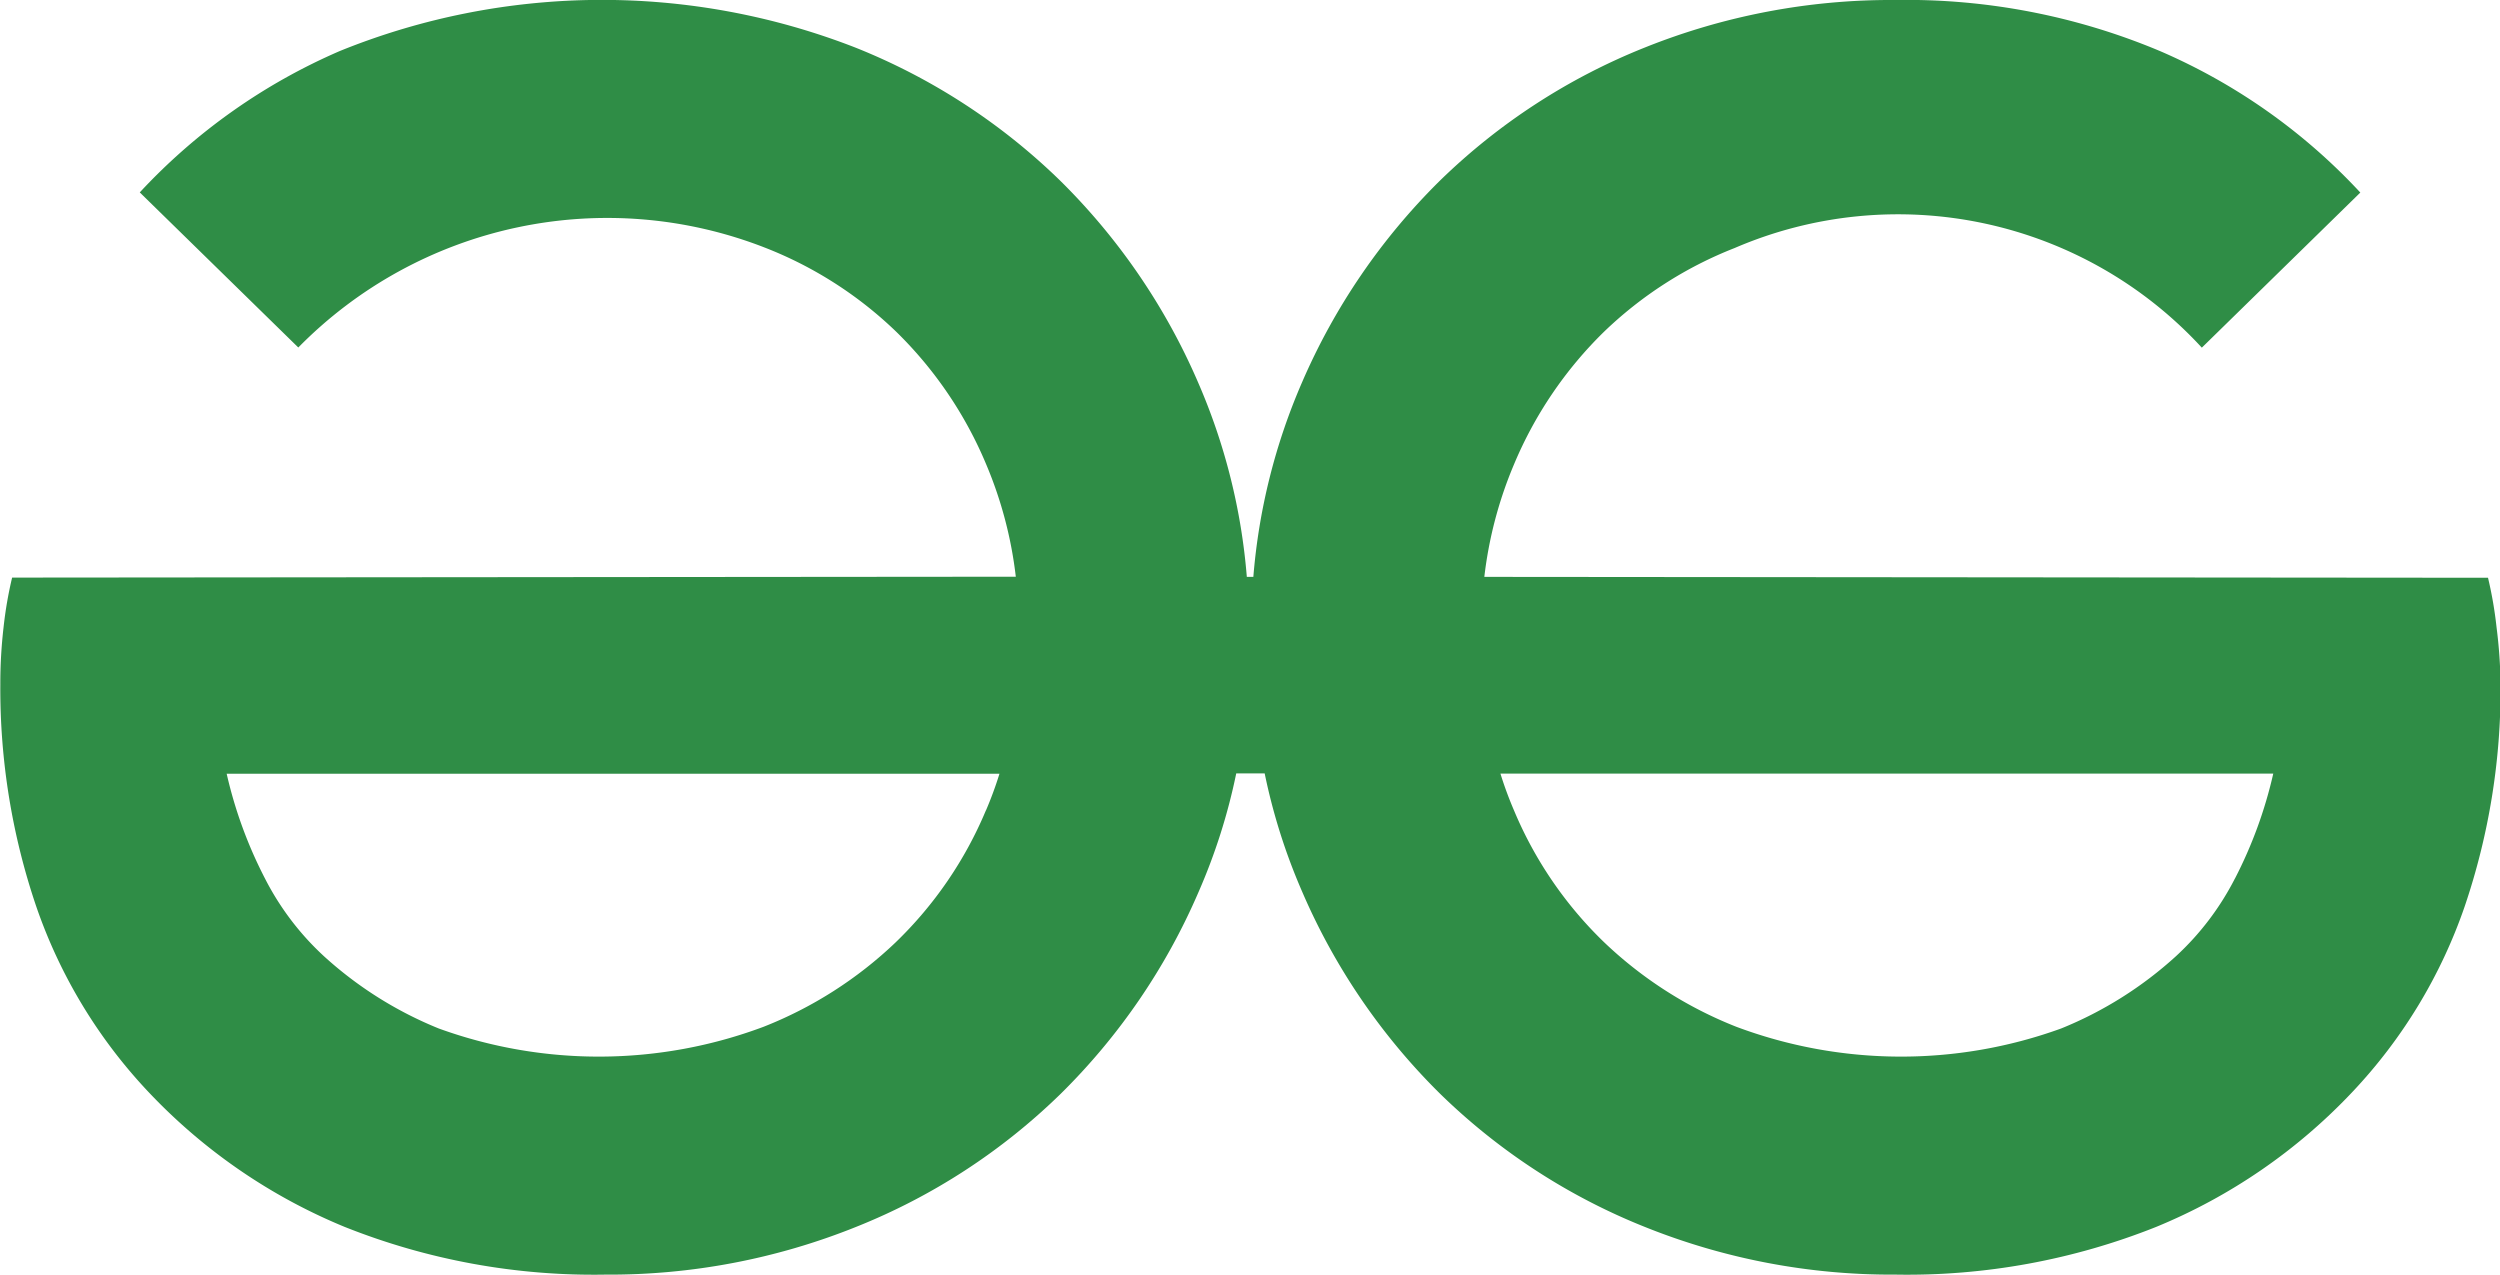 <svg xmlns="http://www.w3.org/2000/svg" width="76.533" height="39.026" viewBox="0 0 76.533 39.026"><path d="M2380.7 6597.866a12.252 12.252.0 00-.261-1.513l-30.726-.027a12.545 12.545.0 01.908-3.443 12.337 12.337.0 012.739-4.044 12.151 12.151.0 014.018-2.581 12.634 12.634.0 0114.3 3.051l4.852-4.748a18.176 18.176.0 00-6.131-4.331 20.037 20.037.0 00-8.112-1.564 20.25 20.25.0 00-7.671 1.459 19.158 19.158.0 00-6.261 4.07 19.584 19.584.0 00-4.226 6.184 18.7 18.7.0 00-1.487 5.947h-.2a18.674 18.674.0 00-1.489-5.947 19.544 19.544.0 00-4.226-6.184 19.133 19.133.0 00-6.261-4.07 21.354 21.354.0 00-15.783.1 18.2 18.2.0 00-6.131 4.331l4.853 4.748a13.264 13.264.0 0114.3-3.051 12.131 12.131.0 014.017 2.581 12.323 12.323.0 012.74 4.044 12.527 12.527.0 01.908 3.443l-30.726.027a12.256 12.256.0 00-.261 1.513 15 15 0 00-.1 1.773 20.713 20.713.0 001.1 6.783 15.709 15.709.0 003.443 5.686 17.309 17.309.0 006 4.123 20.587 20.587.0 007.983 1.46 20.226 20.226.0 007.669-1.46 19.086 19.086.0 006.261-4.07 19.506 19.506.0 004.226-6.184 18.163 18.163.0 001.153-3.629h.871a18.27 18.27.0 001.151 3.629 19.545 19.545.0 004.226 6.184 19.111 19.111.0 006.261 4.07 20.241 20.241.0 007.671 1.46 20.572 20.572.0 007.981-1.46 17.282 17.282.0 006-4.123 15.717 15.717.0 003.445-5.686 20.726 20.726.0 001.1-6.783A15.259 15.259.0 002380.7 6597.866zm-46.245 5.608a12.1 12.1.0 01-2.766 4.043 12.467 12.467.0 01-4.043 2.583 14.378 14.378.0 01-9.939.052 11.776 11.776.0 01-3.522-2.218 8.459 8.459.0 01-1.8-2.374 13.476 13.476.0 01-1.173-3.208h23.658A11.487 11.487.0 012334.457 6603.475zm38.236 2.086a8.466 8.466.0 01-1.8 2.374 11.771 11.771.0 01-3.522 2.218 14.378 14.378.0 01-9.939-.052 12.491 12.491.0 01-4.044-2.583 12.088 12.088.0 01-2.765-4.043 11.427 11.427.0 01-.415-1.126h11.92v0h11.739A13.509 13.509.0 012372.692 6605.561z" transform="translate(-2304.273 -6578.666)" fill="#2f8d46" style="--darkreader-inline-fill:#267138;" data-darkreader-inline-fill=""></path></svg>
